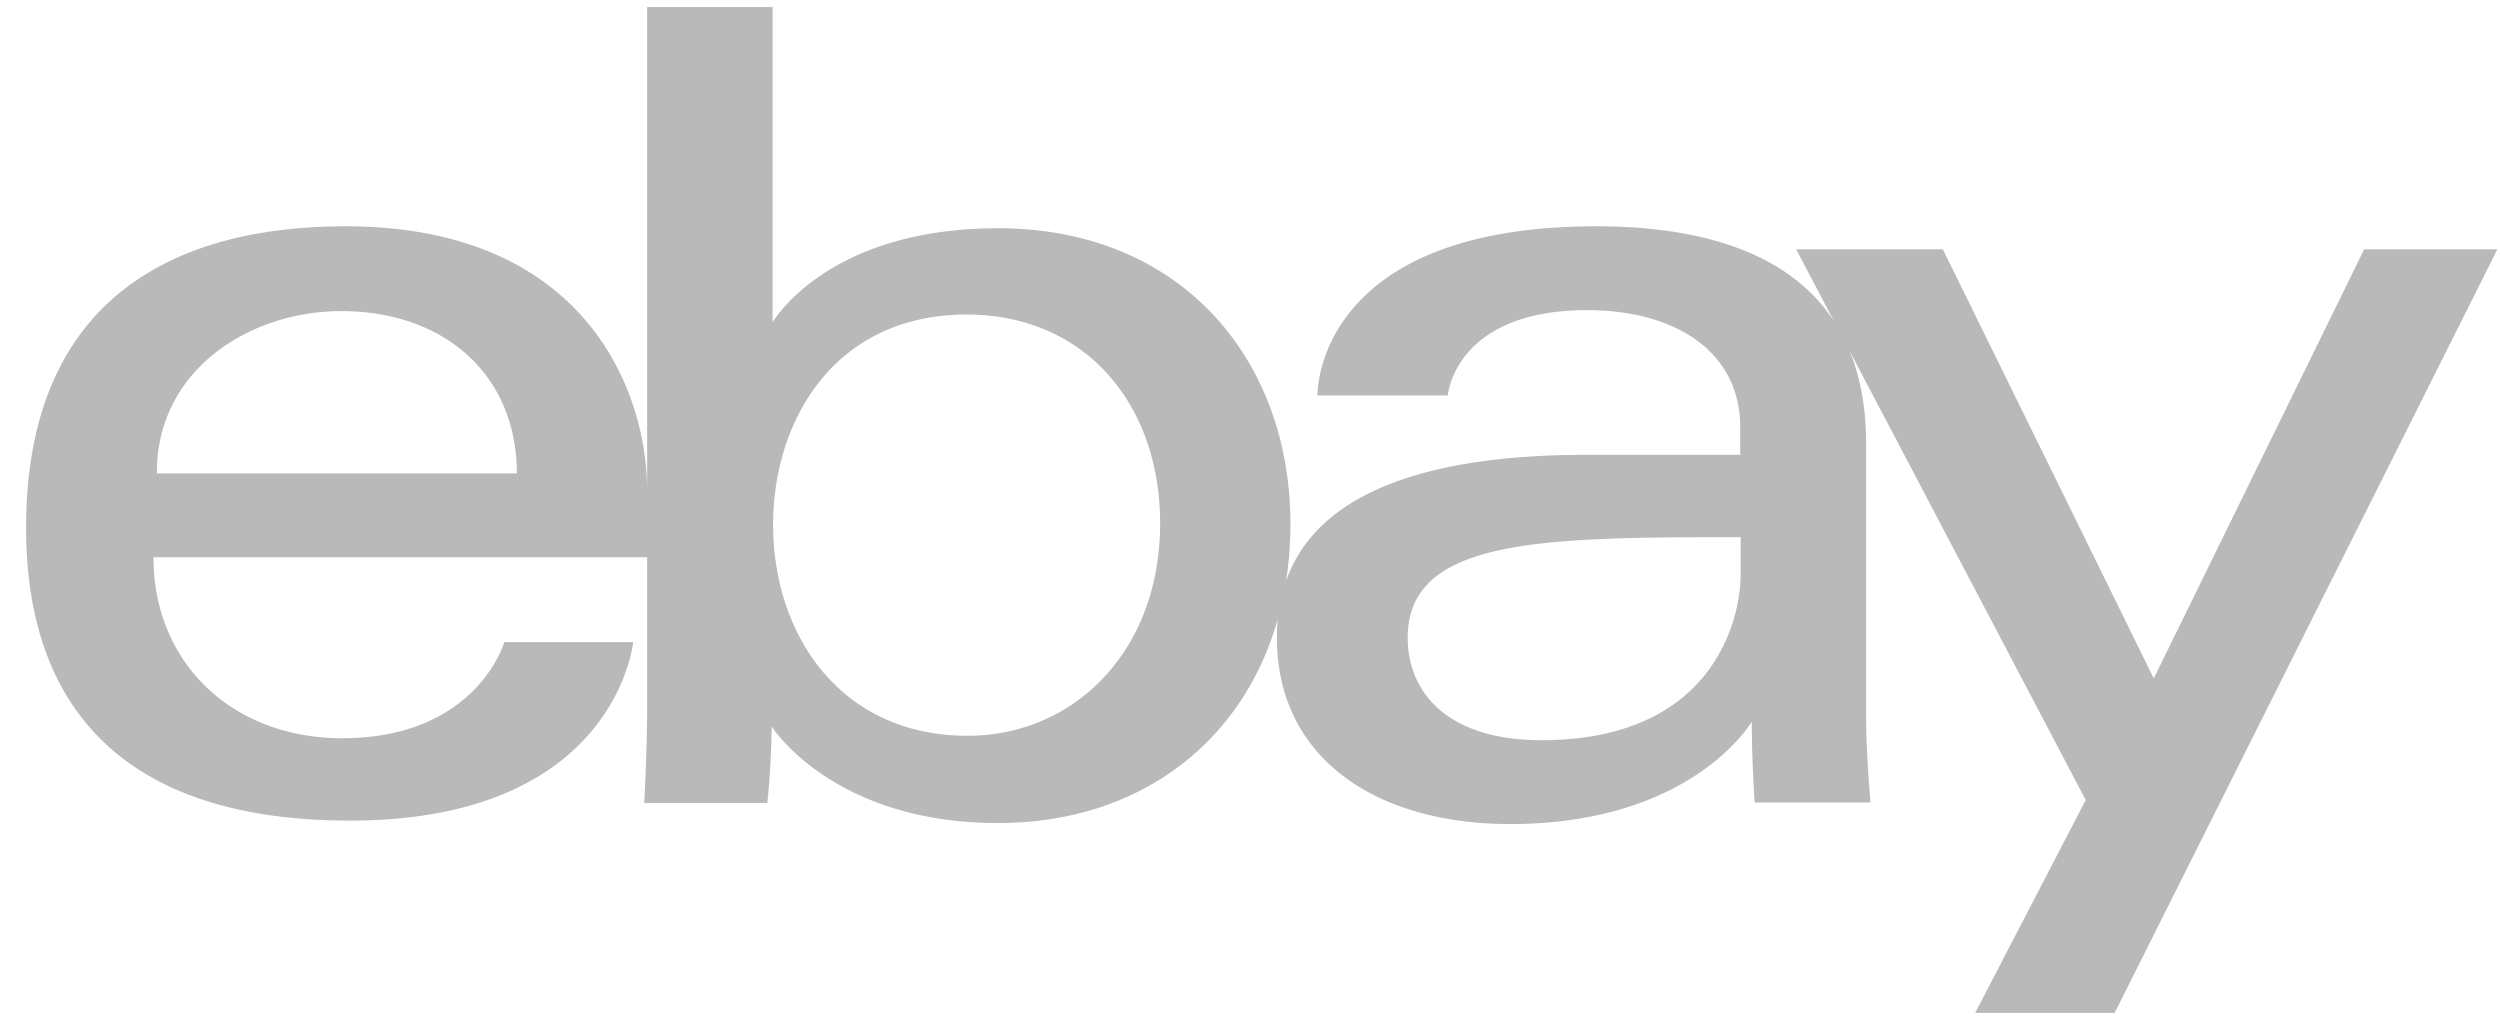 <svg width="87" height="36" fill="none" xmlns="http://www.w3.org/2000/svg"><path fill-rule="evenodd" clip-rule="evenodd" d="M12.025 7.875C5.963 7.875.908 10.485.908 18.369c0 6.246 3.392 10.188 11.268 10.188 9.27 0 9.858-6.211 9.858-6.211H17.55s-.957 3.344-5.643 3.344c-3.812 0-6.566-2.61-6.566-6.297h17.18V17.09c0-3.618-2.267-9.215-10.496-9.215zm52.342 4.34c.37.902.578 1.982.575 3.27v9.59c0 1.11.15 2.85.15 2.85h-4.03s-.1-1.399-.1-2.815c0 0-2.05 3.567-8.414 3.567-4.652 0-8.111-2.287-8.111-6.485 0-.223.01-.44.03-.651-1.212 4.305-4.838 7.101-9.737 7.101-5.76 0-7.876-3.361-7.876-3.361a28.97 28.97 0 01-.151 2.662H22.42s.101-1.946.101-3.328V.247h4.366v10.972s1.864-3.276 7.843-3.276c6.398 0 10.177 4.59 10.177 10.29 0 .682-.051 1.34-.15 1.974 1.041-2.933 4.608-4.38 10.478-4.38h5.324v-.956c0-2.679-2.318-4.078-5.324-4.078-4.618 0-4.853 2.969-4.853 2.969h-4.535c0-.82.588-5.887 9.707-5.887 3.116 0 6.536.667 8.26 3.288l-1.307-2.486h5.105l7.339 14.931 7.322-14.931h4.635L73.59 35.247h-4.853l3.846-7.407-8.216-15.626zm-52.493-1.388c3.627 0 6.113 2.252 6.113 5.648H5.459c-.017-3.6 3.224-5.648 6.415-5.648zm21.764.12c-4.618 0-6.734 3.72-6.734 7.303 0 3.874 2.368 7.355 6.768 7.355 3.678 0 6.7-2.918 6.7-7.39 0-4.163-2.62-7.269-6.734-7.269zm26.937 7.747c-6.902 0-11.587.034-11.587 3.498 0 1.911 1.394 3.567 4.652 3.567 5.928 0 6.935-4.13 6.935-5.785v-1.28z" fill="#B9B9B9"/></svg>